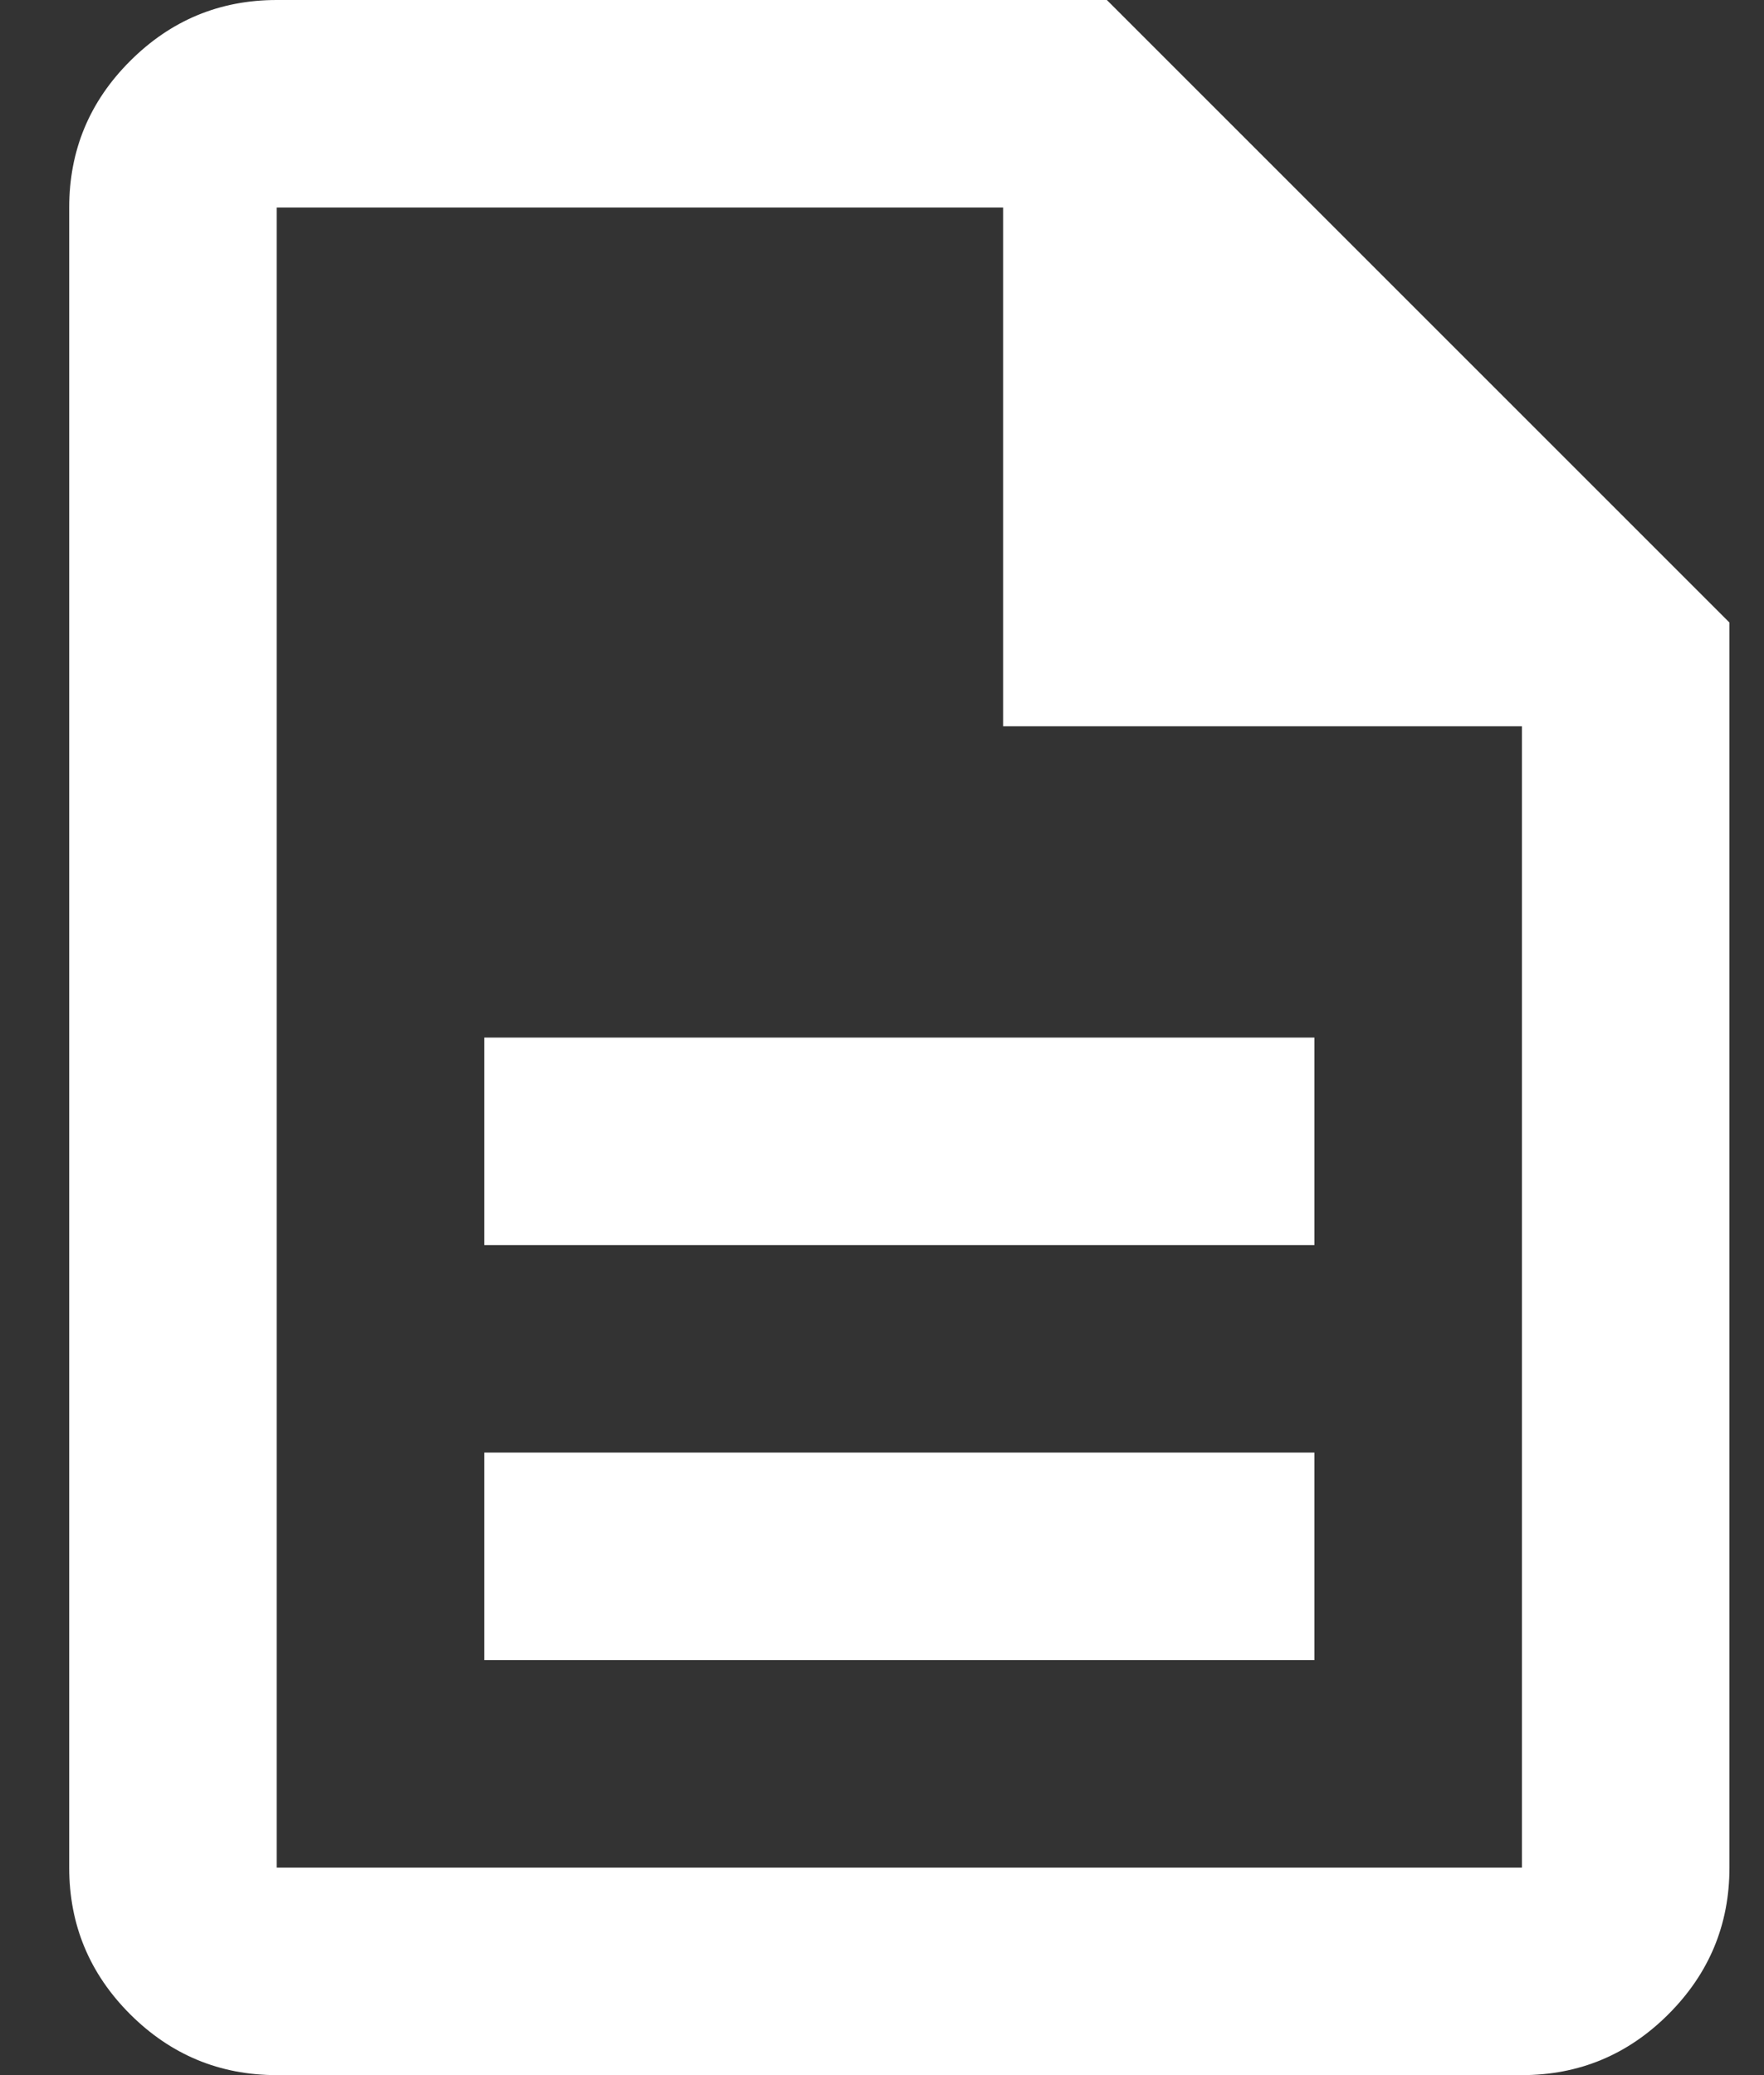 <svg xmlns="http://www.w3.org/2000/svg" width="17" height="20" viewBox="0 0 17 20" fill="none">
  <rect x="0" y="0" width="17" height="20" fill="#333333" stroke="none"/>
  <path d="M4.667 16H12.667V14H4.667V16ZM4.667 12H12.667V10H4.667V12ZM2.667 20C2.117 20 1.646 19.804 1.254 19.413C0.862 19.021 0.667 18.55 0.667 18V2C0.667 1.45 0.862 0.979 1.254 0.588C1.646 0.196 2.117 0 2.667 0H10.667L16.667 6V18C16.667 18.55 16.471 19.021 16.079 19.413C15.688 19.804 15.217 20 14.667 20H2.667ZM9.667 7V2H2.667V18H14.667V7H9.667Z" fill="white"/>
</svg>